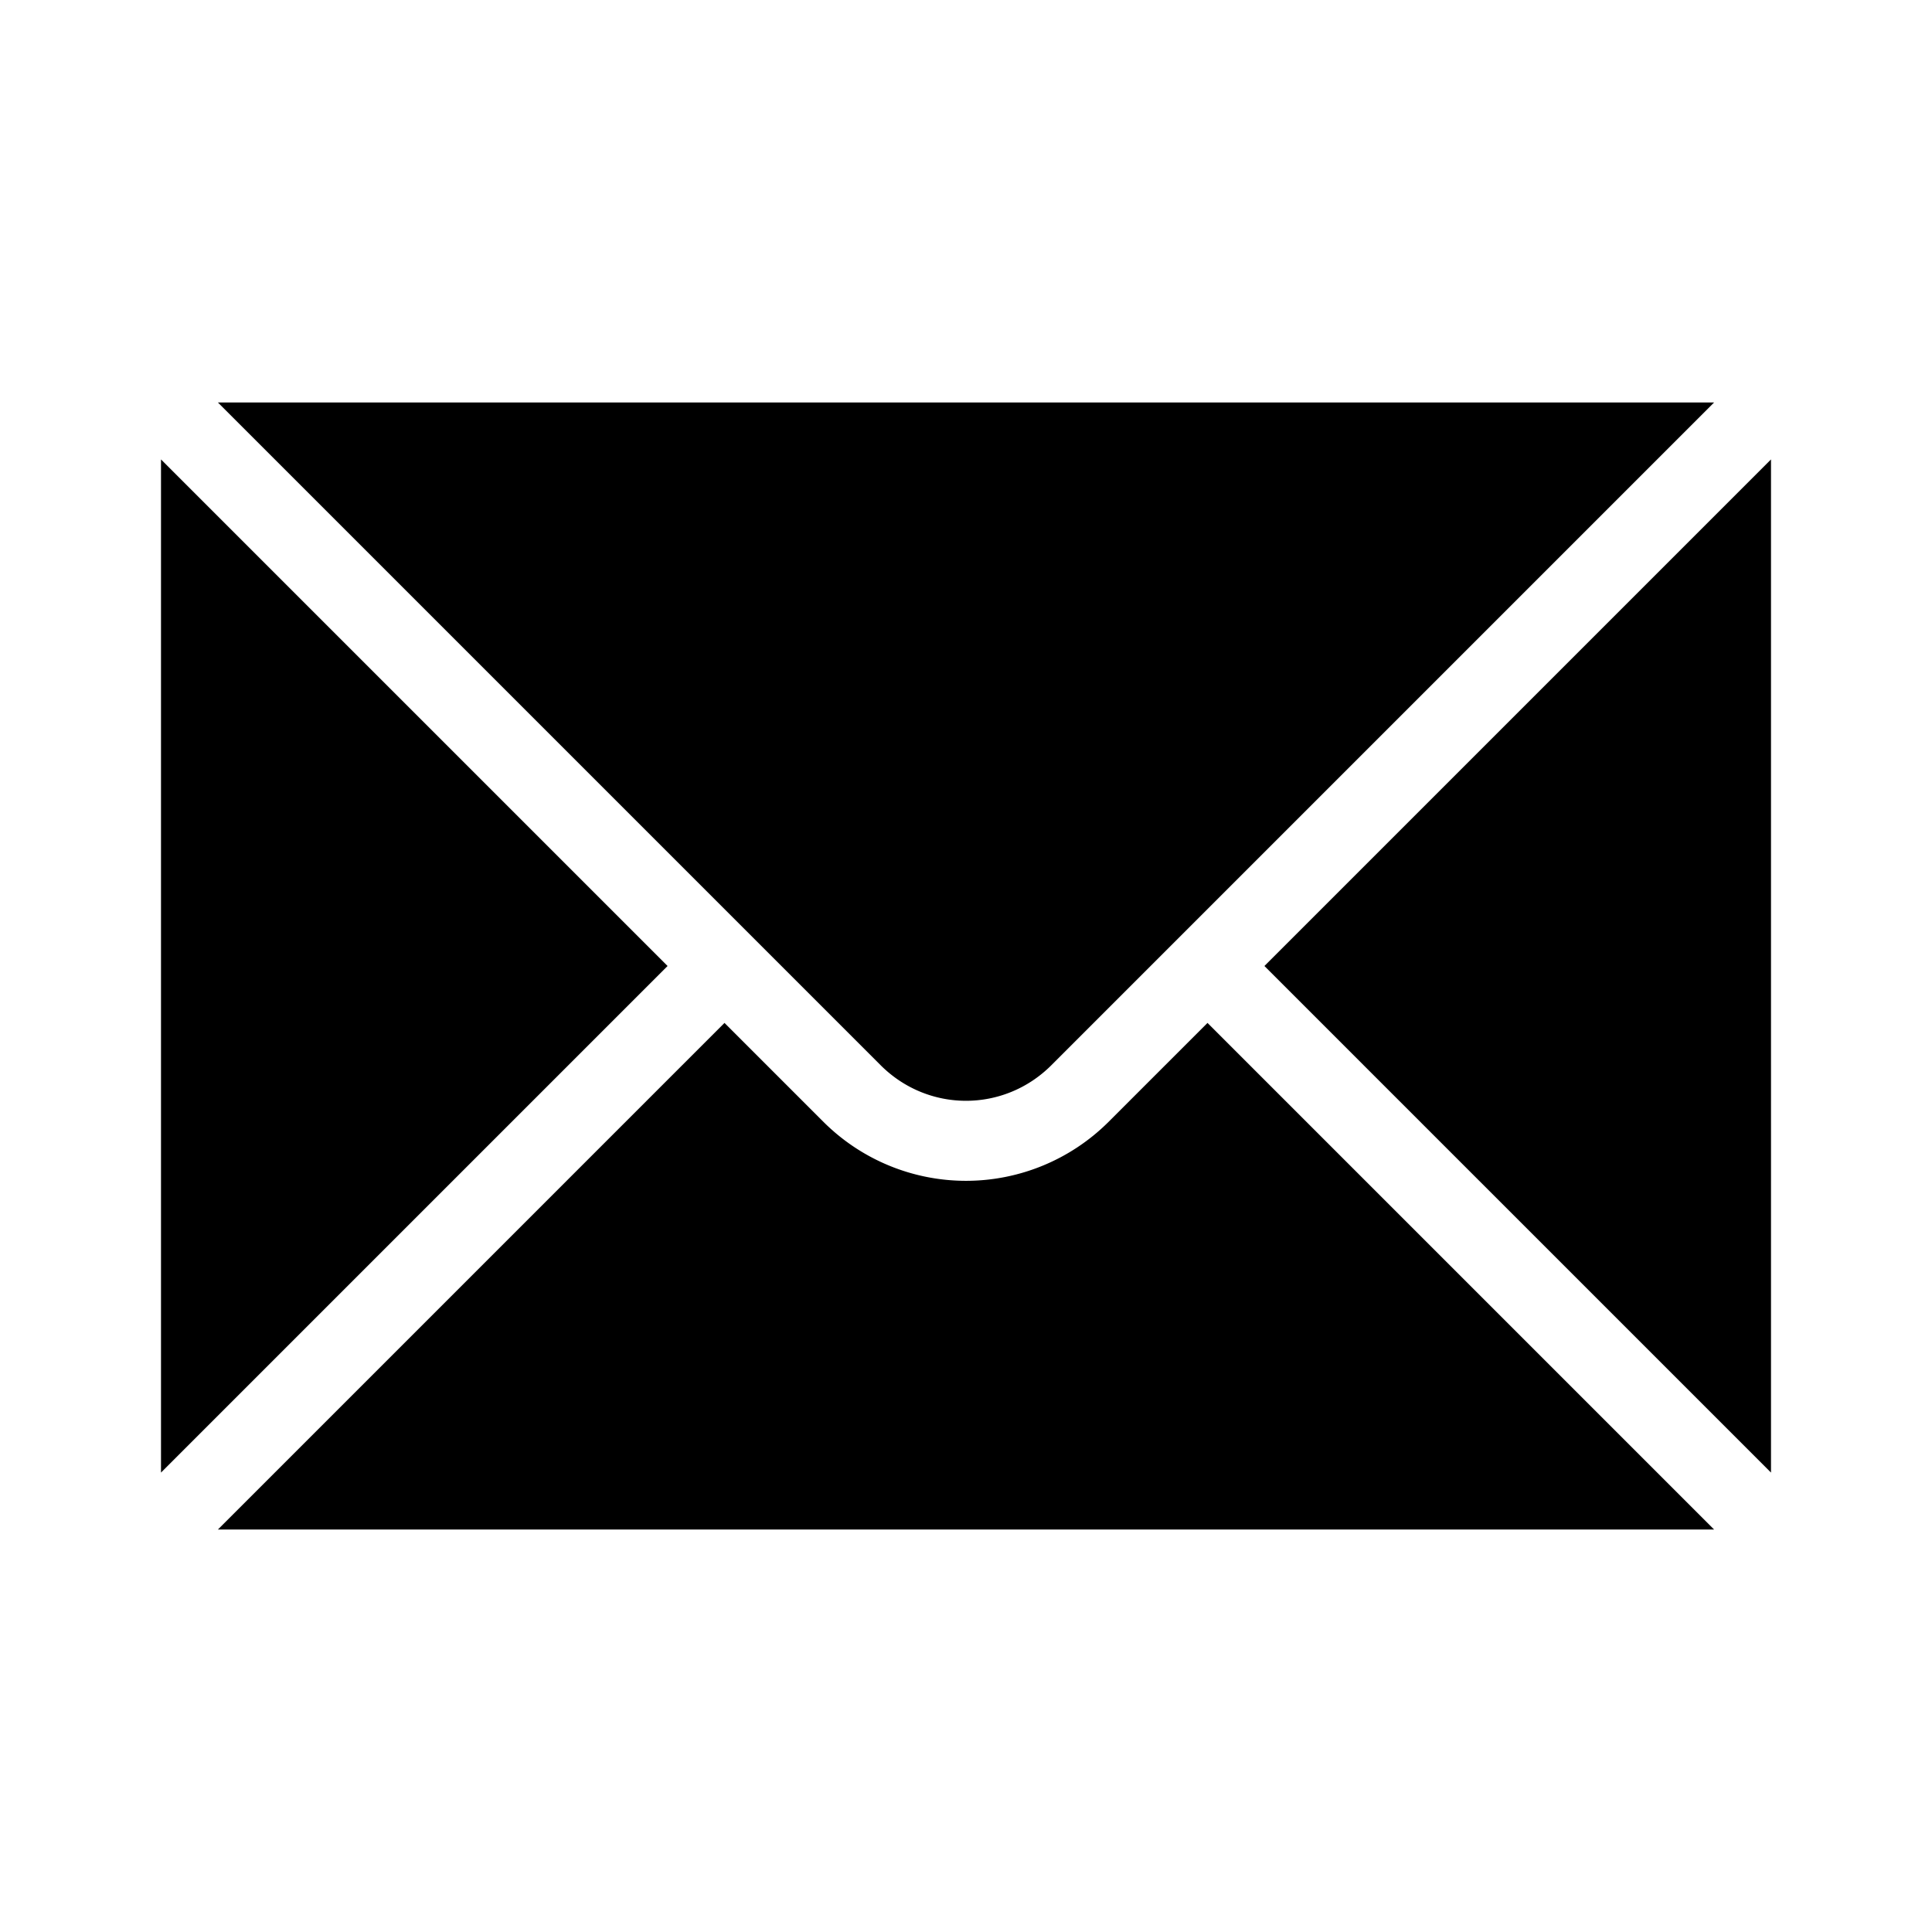 <svg xmlns="http://www.w3.org/2000/svg" width="24" height="24" viewBox="0 0 24 24"><path d="m2.707 5 8.232 8.232c.59.59 1.532.59 2.122 0L21.293 5ZM2 5.707v12.586L8.293 12Zm20 0L15.707 12 22 18.293Zm-13 7L2.707 19h18.586L15 12.707l-1.232 1.232a2.507 2.507 0 0 1-3.536 0z" style="opacity:1;fill:#000;fill-opacity:1;stroke:none;stroke-linecap:square;paint-order:stroke markers fill"/></svg>
